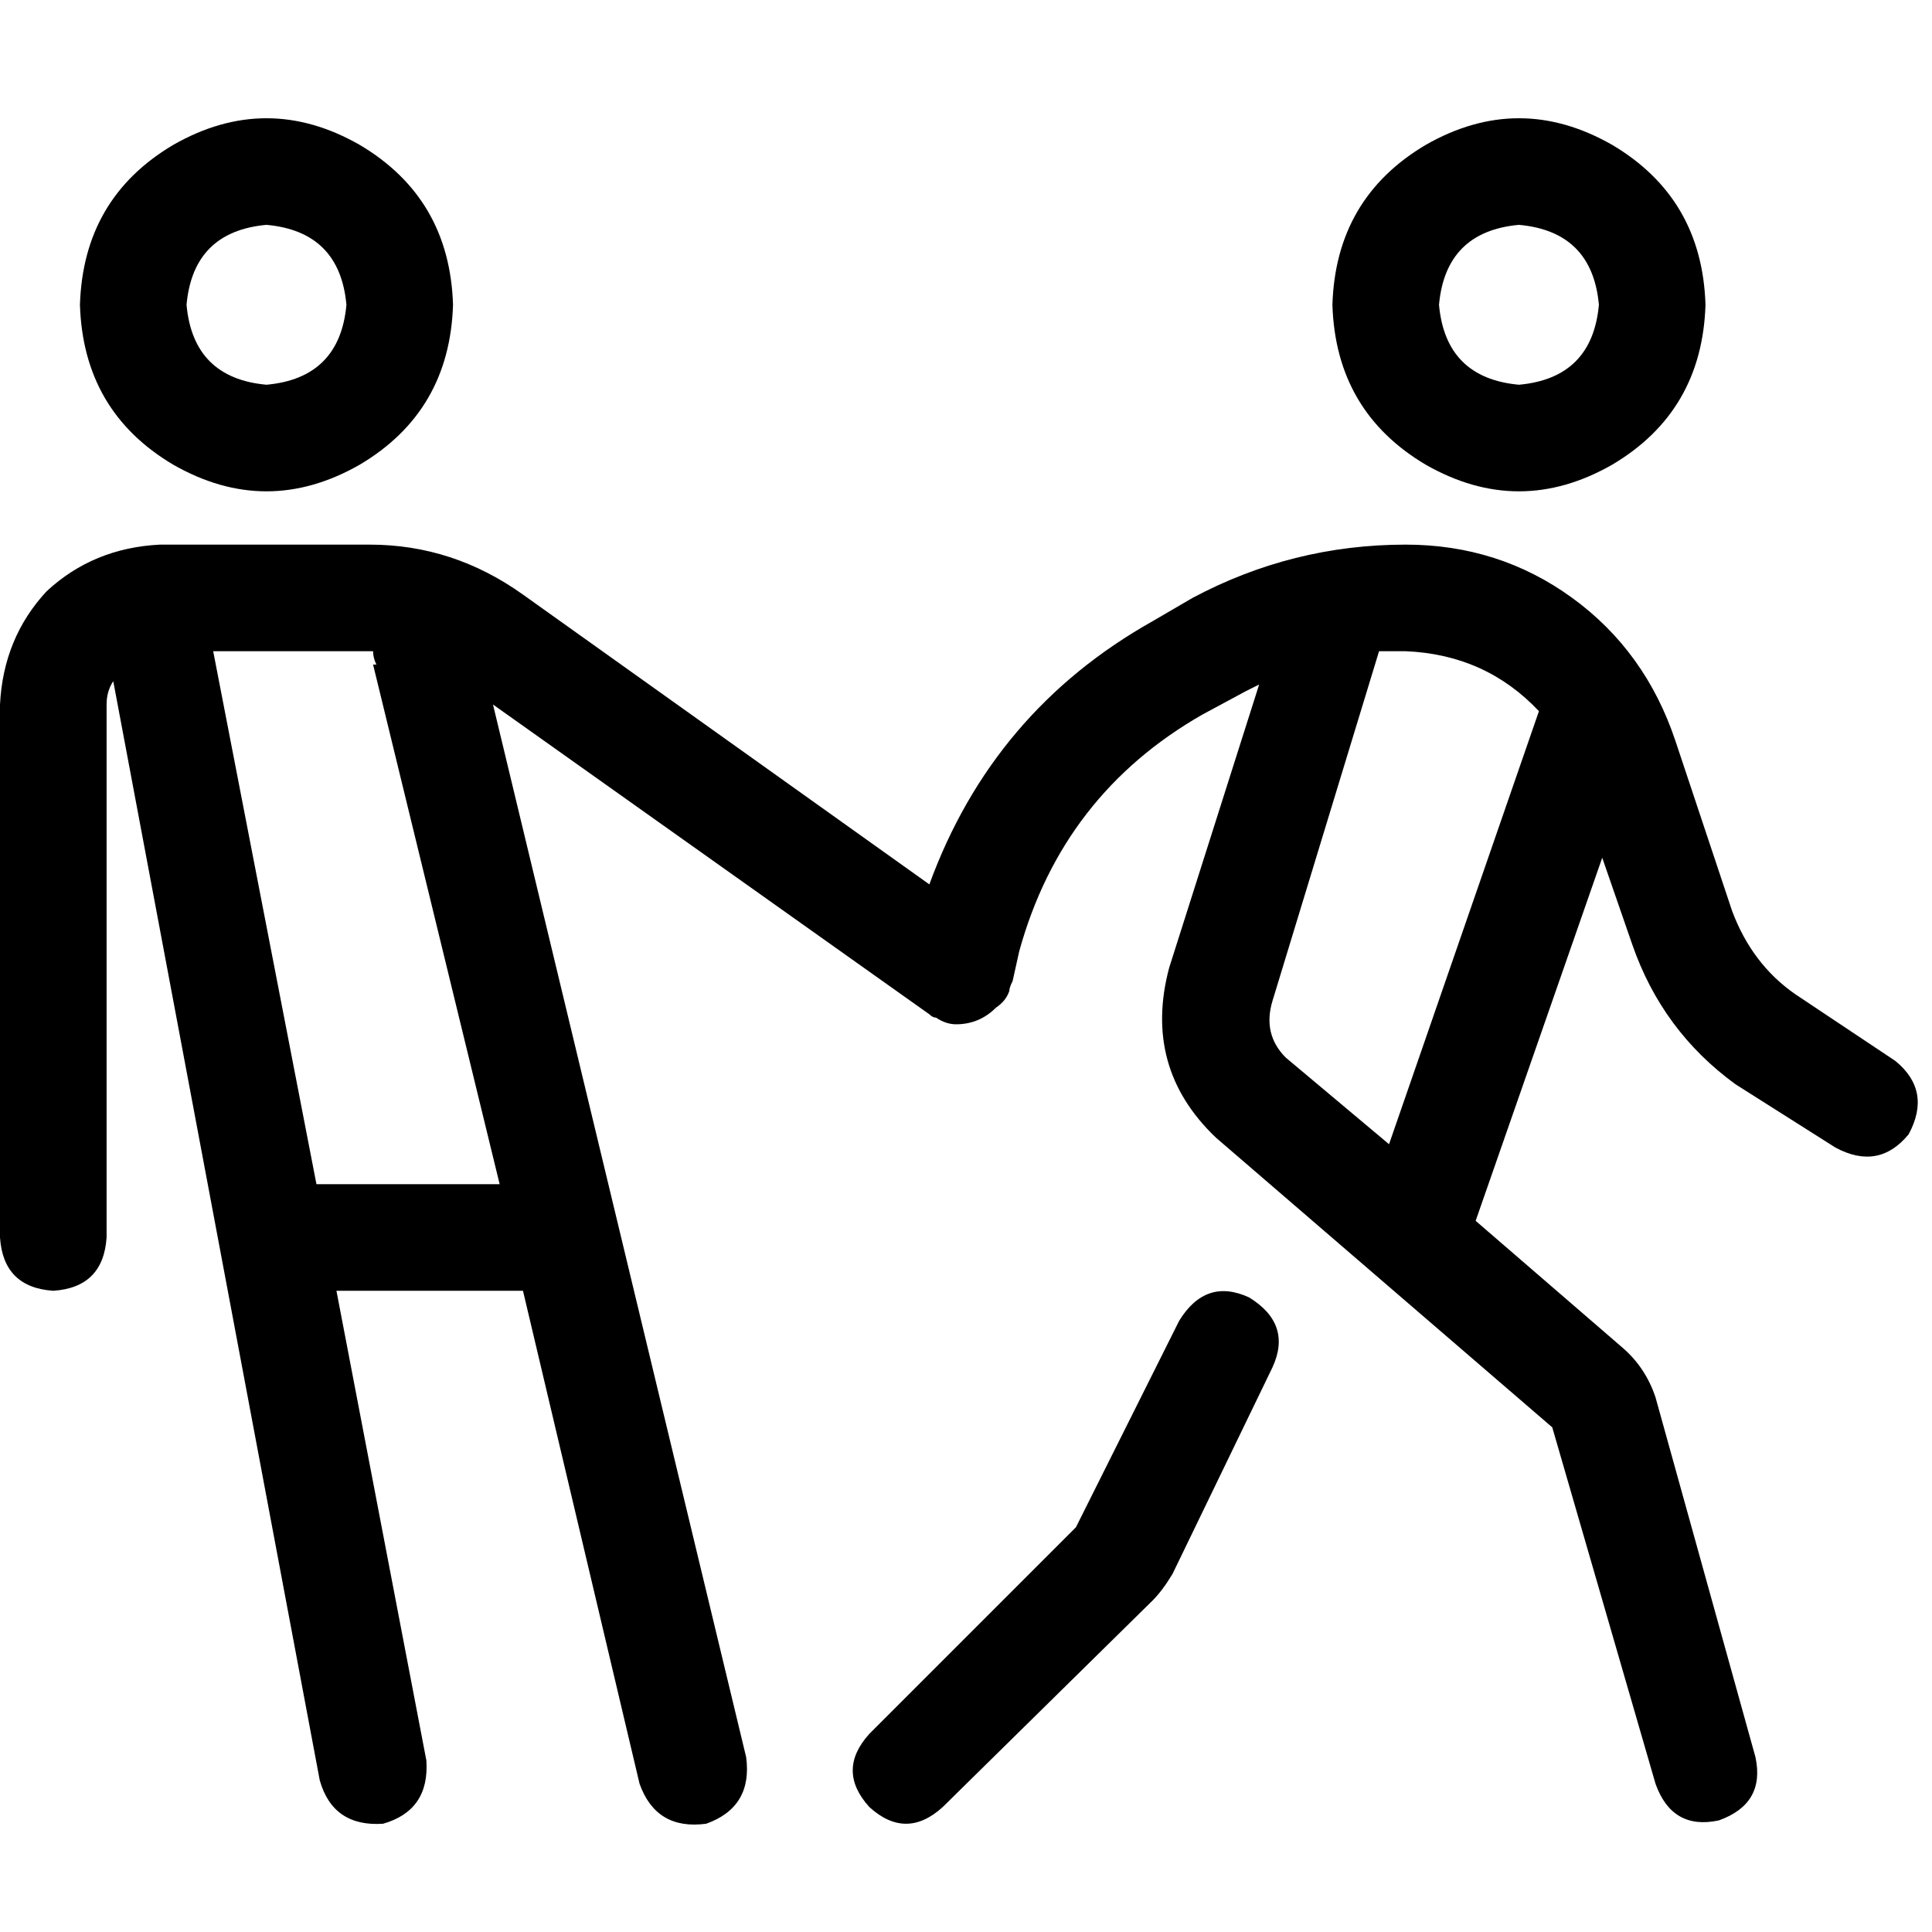 <svg xmlns="http://www.w3.org/2000/svg" viewBox="0 0 512 512">
  <path d="M 91.807 80.772 Q 90.041 61.352 70.621 59.586 Q 51.2 61.352 49.434 80.772 Q 51.2 100.193 70.621 101.959 Q 90.041 100.193 91.807 80.772 L 91.807 80.772 Z M 21.186 80.772 Q 22.069 52.524 45.903 38.4 Q 70.621 24.276 95.338 38.4 Q 119.172 52.524 120.055 80.772 Q 119.172 109.021 95.338 123.145 Q 70.621 137.269 45.903 123.145 Q 22.069 109.021 21.186 80.772 L 21.186 80.772 Z M 30.014 180.524 Q 28.248 183.172 28.248 186.703 L 28.248 327.945 L 28.248 327.945 Q 27.366 341.186 14.124 342.069 Q 0.883 341.186 0 327.945 L 0 186.703 L 0 186.703 Q 0.883 169.048 12.359 156.69 Q 24.717 145.214 42.372 144.331 L 97.986 144.331 L 97.986 144.331 Q 120.055 144.331 138.593 157.572 L 246.29 234.372 L 246.29 234.372 Q 263.062 188.469 305.434 164.634 L 316.028 158.455 L 316.028 158.455 Q 342.51 144.331 372.524 144.331 Q 397.241 144.331 416.662 158.455 Q 436.083 172.579 444.028 196.414 L 459.034 241.434 L 459.034 241.434 Q 464.331 255.559 475.807 263.503 L 502.29 281.159 L 502.29 281.159 Q 512 289.103 505.821 300.579 Q 497.876 310.29 486.4 304.11 L 459.917 287.338 L 459.917 287.338 Q 440.497 273.214 432.552 250.262 L 424.607 227.31 L 424.607 227.31 L 391.062 323.531 L 391.062 323.531 L 429.903 357.076 L 429.903 357.076 Q 436.083 362.372 438.731 370.317 L 465.214 465.655 L 465.214 465.655 Q 467.862 478.014 455.503 482.428 Q 443.145 485.076 438.731 472.717 L 411.365 378.262 L 411.365 378.262 L 322.207 301.462 L 322.207 301.462 Q 302.786 282.924 309.848 256.441 L 333.683 181.407 L 333.683 181.407 Q 331.917 182.29 330.152 183.172 L 318.676 189.352 L 318.676 189.352 Q 281.6 210.538 270.124 252.028 L 268.359 259.972 L 268.359 259.972 Q 267.476 261.738 267.476 262.621 Q 266.593 265.269 263.945 267.034 Q 259.531 271.448 253.352 271.448 Q 250.703 271.448 248.055 269.683 Q 247.172 269.683 246.29 268.8 L 130.648 186.703 L 130.648 186.703 L 197.738 465.655 L 197.738 465.655 Q 199.503 478.897 187.145 483.31 Q 173.903 485.076 169.49 472.717 L 138.593 342.069 L 138.593 342.069 L 89.159 342.069 L 89.159 342.069 L 112.993 466.538 L 112.993 466.538 Q 113.876 479.779 101.517 483.31 Q 88.276 484.193 84.745 471.834 L 30.014 180.524 L 30.014 180.524 Z M 99.752 176.11 Q 98.869 174.345 98.869 172.579 Q 98.869 172.579 97.986 172.579 Q 97.986 172.579 97.986 172.579 L 56.497 172.579 L 56.497 172.579 L 83.862 313.821 L 83.862 313.821 L 132.414 313.821 L 132.414 313.821 L 98.869 176.11 L 99.752 176.11 Z M 423.724 80.772 Q 421.959 61.352 402.538 59.586 Q 383.117 61.352 381.352 80.772 Q 383.117 100.193 402.538 101.959 Q 421.959 100.193 423.724 80.772 L 423.724 80.772 Z M 353.103 80.772 Q 353.986 52.524 377.821 38.4 Q 402.538 24.276 427.255 38.4 Q 451.09 52.524 451.972 80.772 Q 451.09 109.021 427.255 123.145 Q 402.538 137.269 377.821 123.145 Q 353.986 109.021 353.103 80.772 L 353.103 80.772 Z M 337.214 265.269 Q 334.566 274.097 340.745 280.276 L 368.11 303.228 L 368.11 303.228 L 407.834 188.469 L 407.834 188.469 Q 393.71 173.462 372.524 172.579 Q 370.759 172.579 368.993 172.579 Q 367.228 172.579 365.462 172.579 L 337.214 265.269 L 337.214 265.269 Z M 331.034 343.834 Q 342.51 350.897 337.214 362.372 L 310.731 417.103 L 310.731 417.103 Q 308.083 421.517 305.434 424.166 L 249.821 478.897 L 249.821 478.897 Q 240.11 487.724 230.4 478.897 Q 221.572 469.186 230.4 459.476 L 285.131 404.745 L 285.131 404.745 L 312.497 350.014 L 312.497 350.014 Q 319.559 338.538 331.034 343.834 L 331.034 343.834 Z" />
</svg>